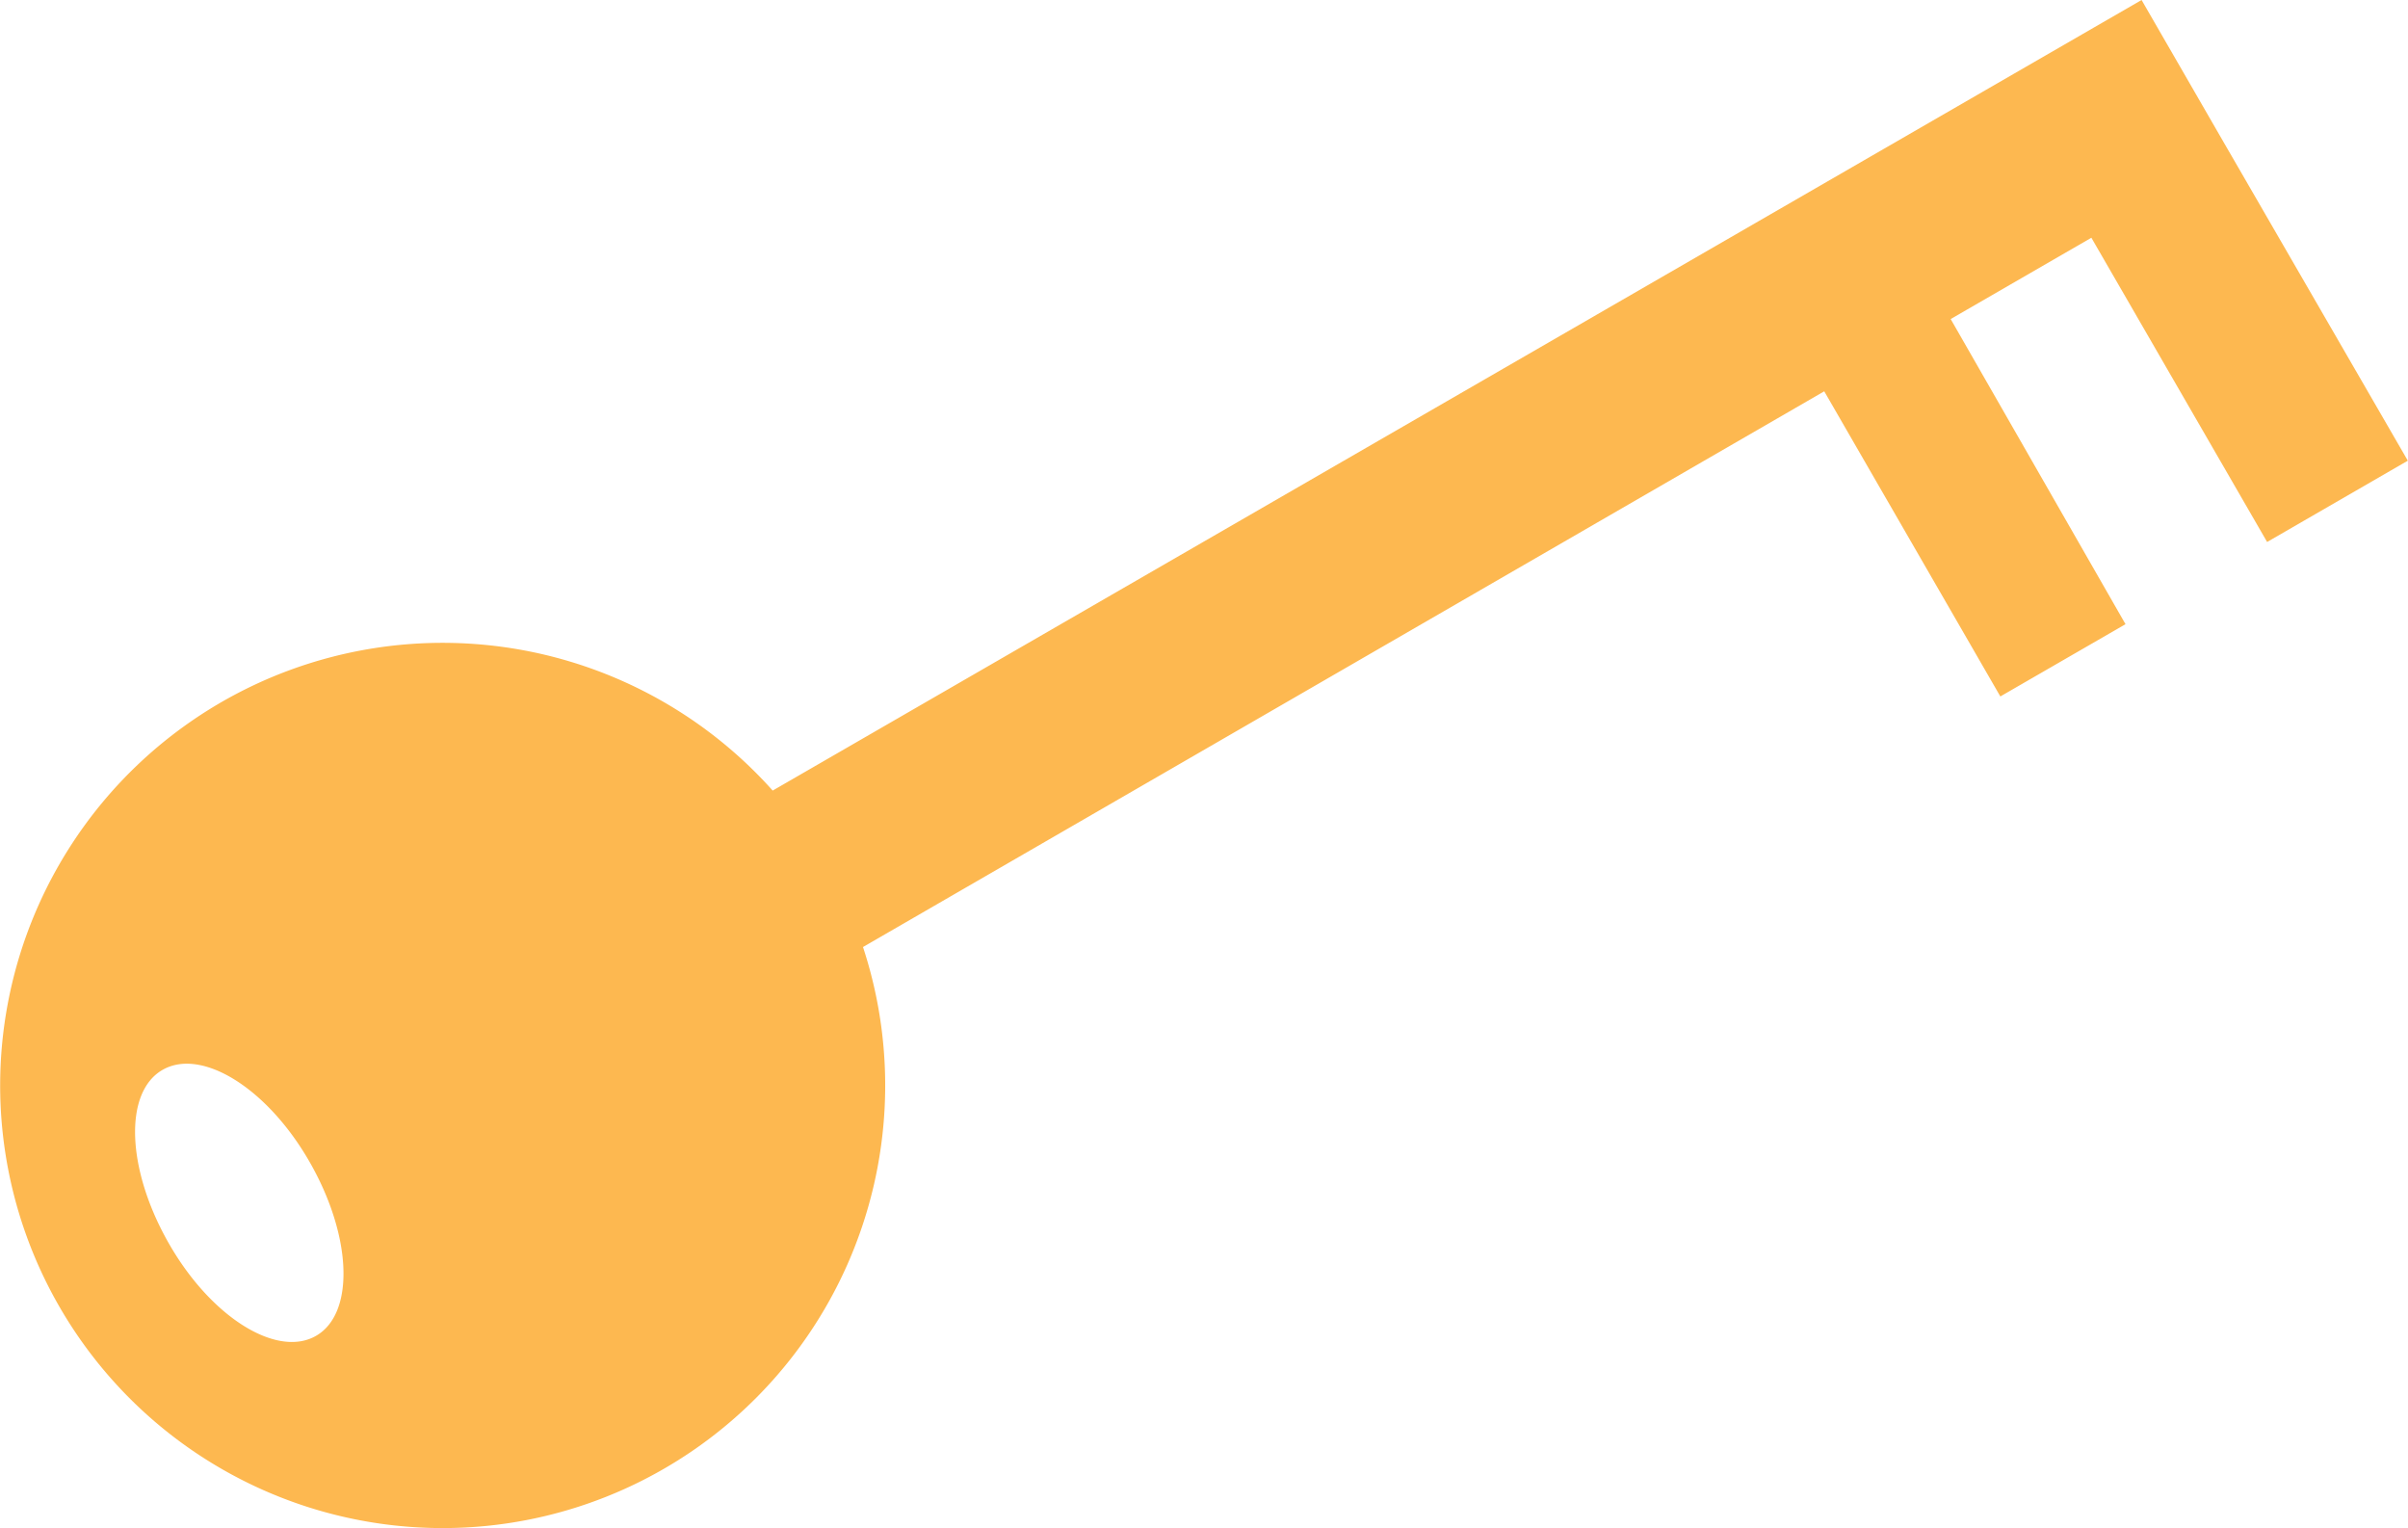<svg xmlns="http://www.w3.org/2000/svg" viewBox="0 0 133.32 84.58"><defs><style>.a{fill:#fdb850;}</style></defs><title>key</title><path class="a" d="M42.78,43.76a24.5,24.5,0,1,0,5,8.66L101,21.66l9.75,16.89,6.93-4L108,17.66l7.79-4.5L125.52,30l7.79-4.5L123.57,8.66l-.25-.43L118.57,0ZM17.5,73.94c-2.15,1.24-5.8-1-8.15-5.11S6.84,60.46,9,59.22s5.8,1,8.15,5.11S19.65,72.7,17.5,73.94Z"/></svg>